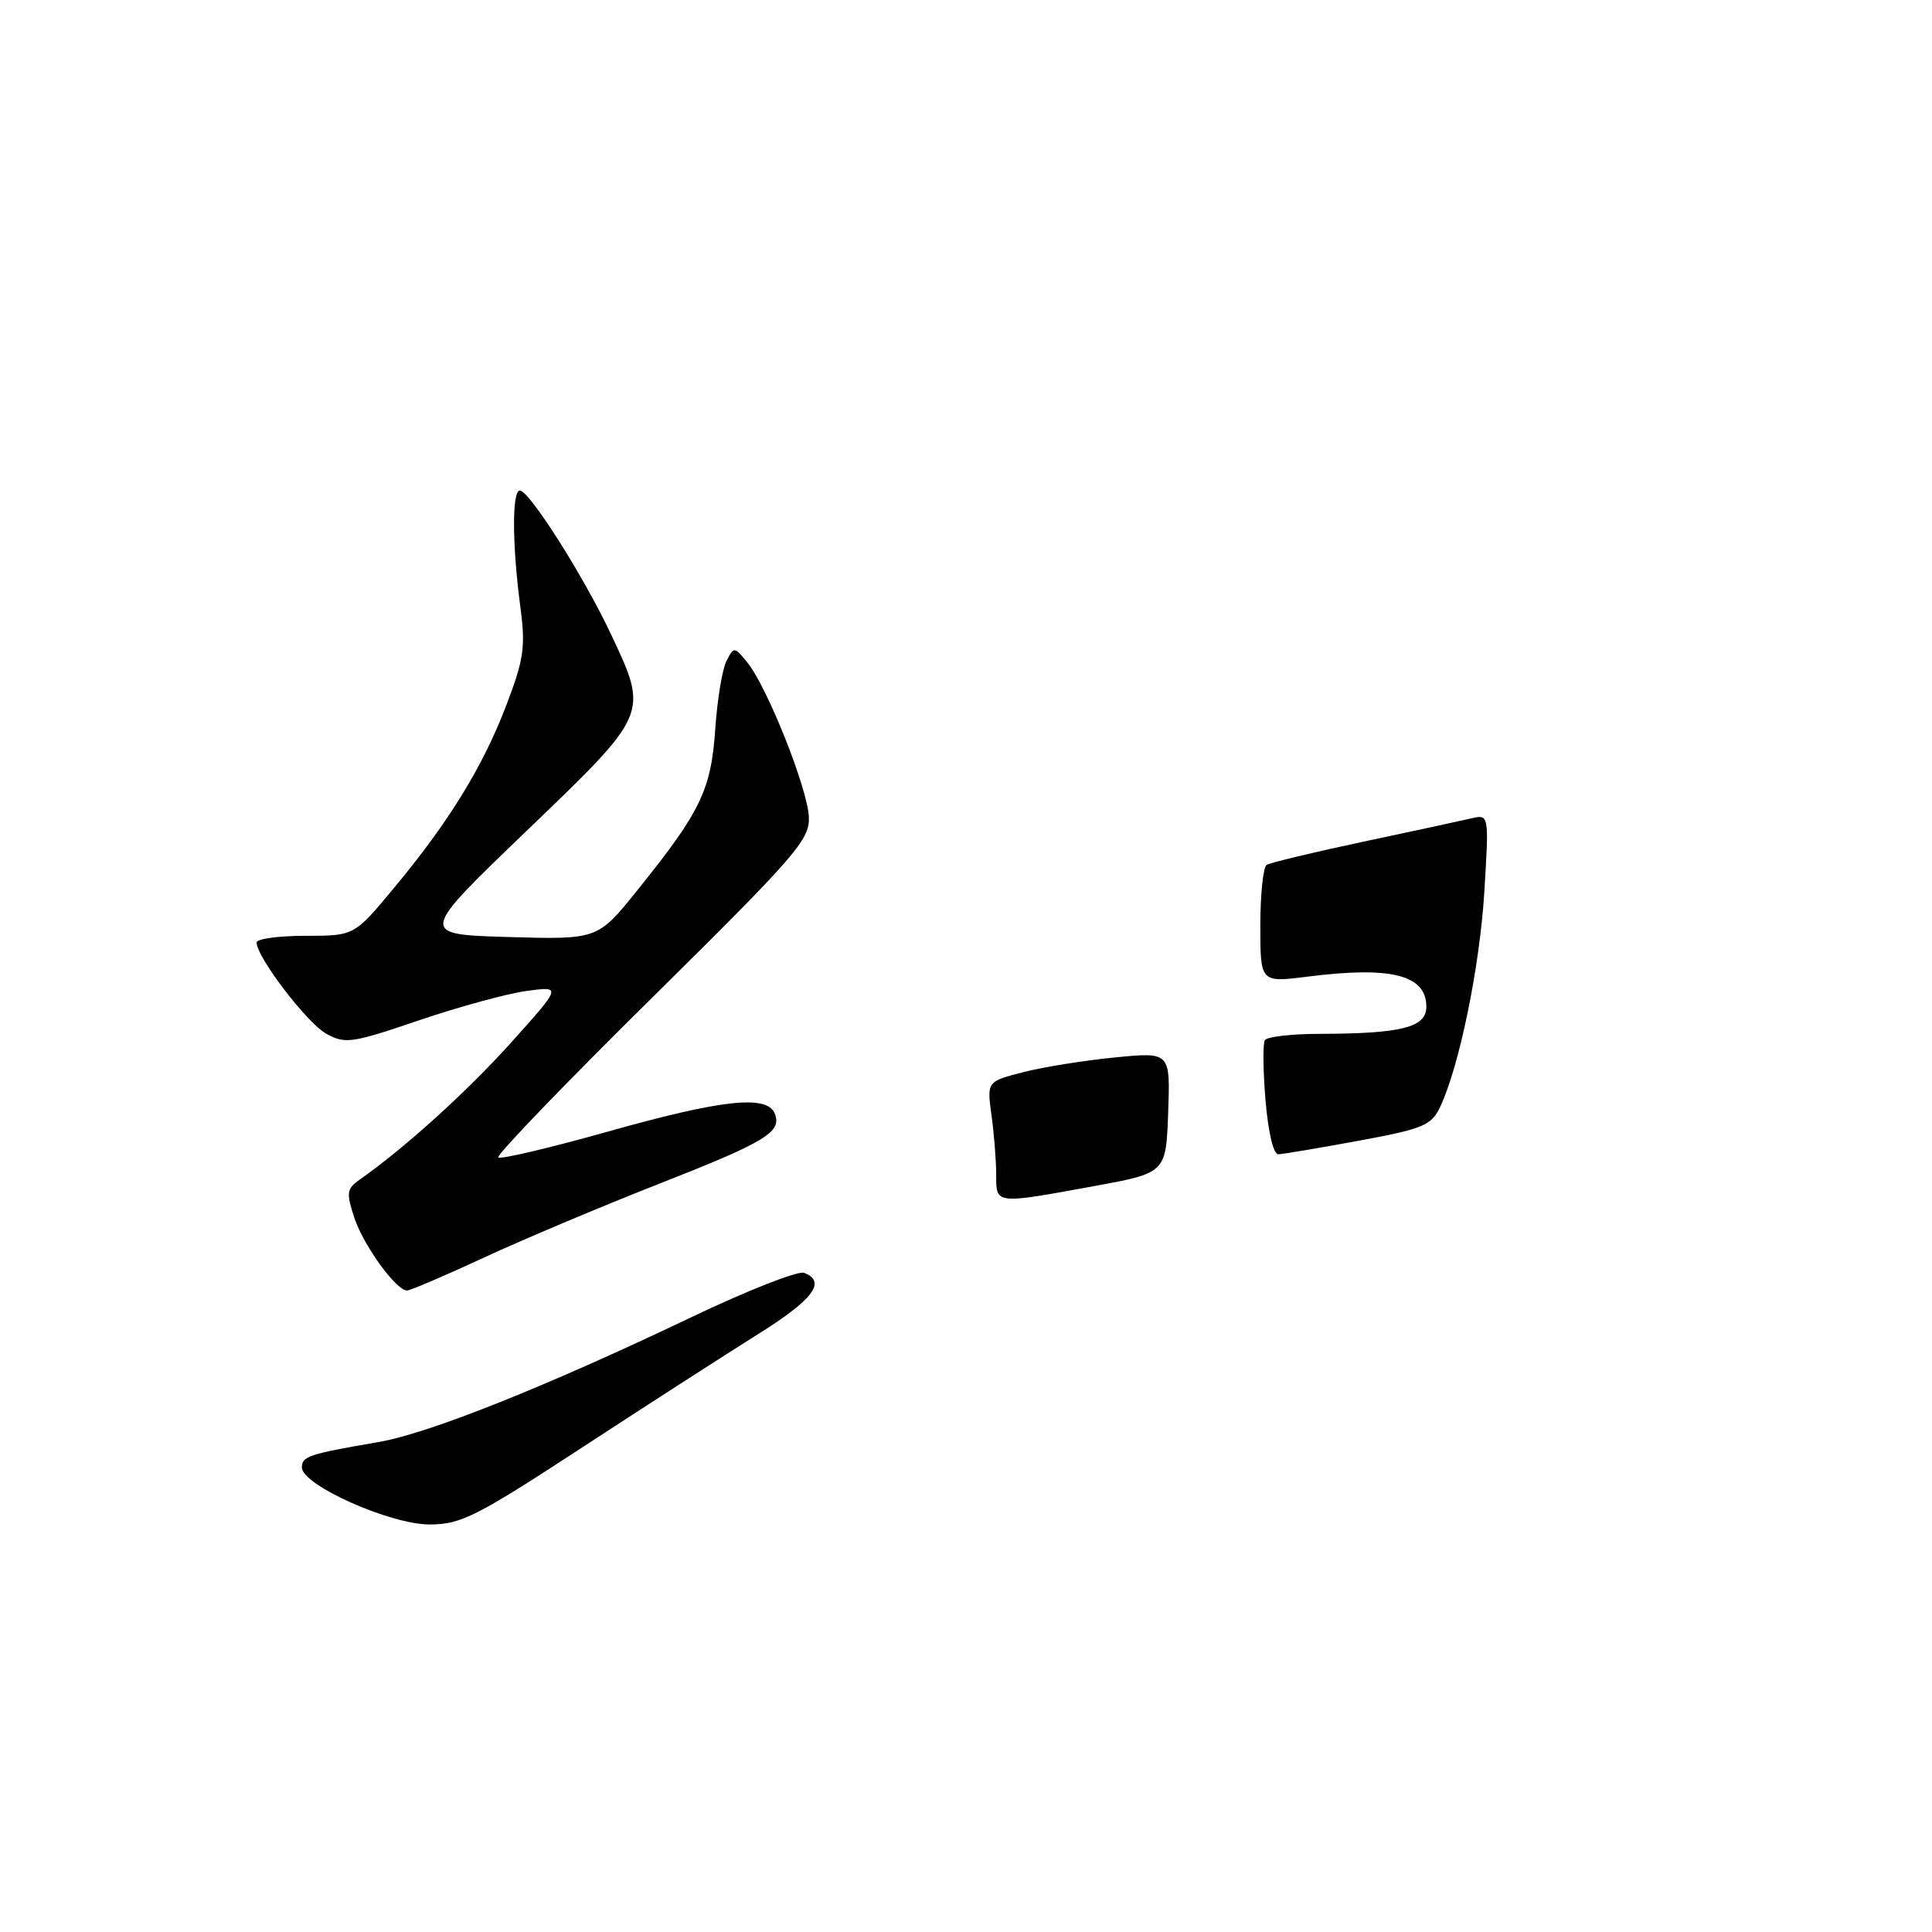 <?xml version="1.0" encoding="UTF-8" standalone="no"?>
<!DOCTYPE svg PUBLIC "-//W3C//DTD SVG 1.1//EN" "http://www.w3.org/Graphics/SVG/1.1/DTD/svg11.dtd" >
<svg xmlns="http://www.w3.org/2000/svg" xmlns:xlink="http://www.w3.org/1999/xlink" version="1.1" viewBox="0 0 256 256">
 <g >
 <path fill="currentColor"
d=" M 77.21 191.75 C 85.84 186.11 96.30 179.38 100.45 176.78 C 107.76 172.21 109.56 169.81 106.55 168.66 C 105.75 168.35 98.99 171.01 91.52 174.58 C 72.31 183.75 56.85 189.92 50.21 191.07 C 40.90 192.67 40.00 192.97 40.00 194.44 C 40.00 196.78 51.69 202.00 56.92 202.00 C 61.07 202.00 63.07 200.99 77.21 191.75 Z  M 64.10 166.65 C 69.27 164.25 79.58 159.91 87.00 156.99 C 101.49 151.31 103.61 150.03 102.67 147.58 C 101.69 145.03 95.72 145.67 80.52 149.95 C 72.84 152.11 66.31 153.65 66.03 153.36 C 65.74 153.07 74.91 143.55 86.41 132.20 C 105.50 113.34 107.30 111.27 107.18 108.28 C 107.04 104.54 101.68 91.07 99.04 87.80 C 97.32 85.67 97.25 85.67 96.27 87.56 C 95.71 88.63 95.04 92.72 94.77 96.65 C 94.22 104.69 92.83 107.57 84.42 118.00 C 79.19 124.50 79.19 124.50 67.34 124.16 C 55.50 123.81 55.50 123.81 69.75 110.12 C 86.04 94.47 85.96 94.67 80.94 84.00 C 77.32 76.32 70.14 65.00 68.88 65.00 C 67.83 65.00 67.86 72.18 68.96 80.50 C 69.65 85.74 69.41 87.39 67.07 93.50 C 63.96 101.63 59.44 108.98 52.13 117.75 C 46.93 124.00 46.93 124.00 40.46 124.00 C 36.91 124.00 34.00 124.40 34.00 124.89 C 34.00 126.81 40.66 135.53 43.21 136.96 C 45.73 138.36 46.58 138.24 55.49 135.21 C 60.76 133.42 67.17 131.66 69.75 131.31 C 74.44 130.67 74.44 130.67 67.72 138.15 C 61.85 144.68 53.68 152.07 47.62 156.34 C 45.94 157.52 45.87 158.07 46.95 161.36 C 48.17 165.04 52.49 171.00 53.94 171.00 C 54.36 171.00 58.94 169.04 64.10 166.65 Z  M 132.00 155.64 C 132.00 153.79 131.72 150.26 131.38 147.79 C 130.77 143.30 130.77 143.30 135.63 142.06 C 138.31 141.37 143.78 140.50 147.79 140.11 C 155.07 139.40 155.07 139.40 154.79 147.41 C 154.50 155.42 154.50 155.42 145.00 157.16 C 131.77 159.58 132.00 159.61 132.00 155.64 Z  M 167.69 145.83 C 167.36 141.89 167.32 138.29 167.60 137.83 C 167.89 137.37 171.13 137.00 174.81 136.99 C 185.72 136.97 189.00 136.14 189.00 133.40 C 189.00 129.18 184.35 128.00 173.25 129.41 C 167.00 130.20 167.00 130.20 167.00 122.66 C 167.00 118.51 167.38 114.88 167.84 114.60 C 168.31 114.31 174.05 112.93 180.59 111.54 C 187.14 110.15 193.58 108.76 194.91 108.45 C 197.31 107.88 197.31 107.88 196.68 118.19 C 196.06 128.25 193.33 141.46 190.78 146.77 C 189.64 149.13 188.48 149.60 180.00 151.16 C 174.78 152.12 170.00 152.92 169.40 152.95 C 168.74 152.98 168.05 150.09 167.69 145.83 Z "/>
</g>
</svg>